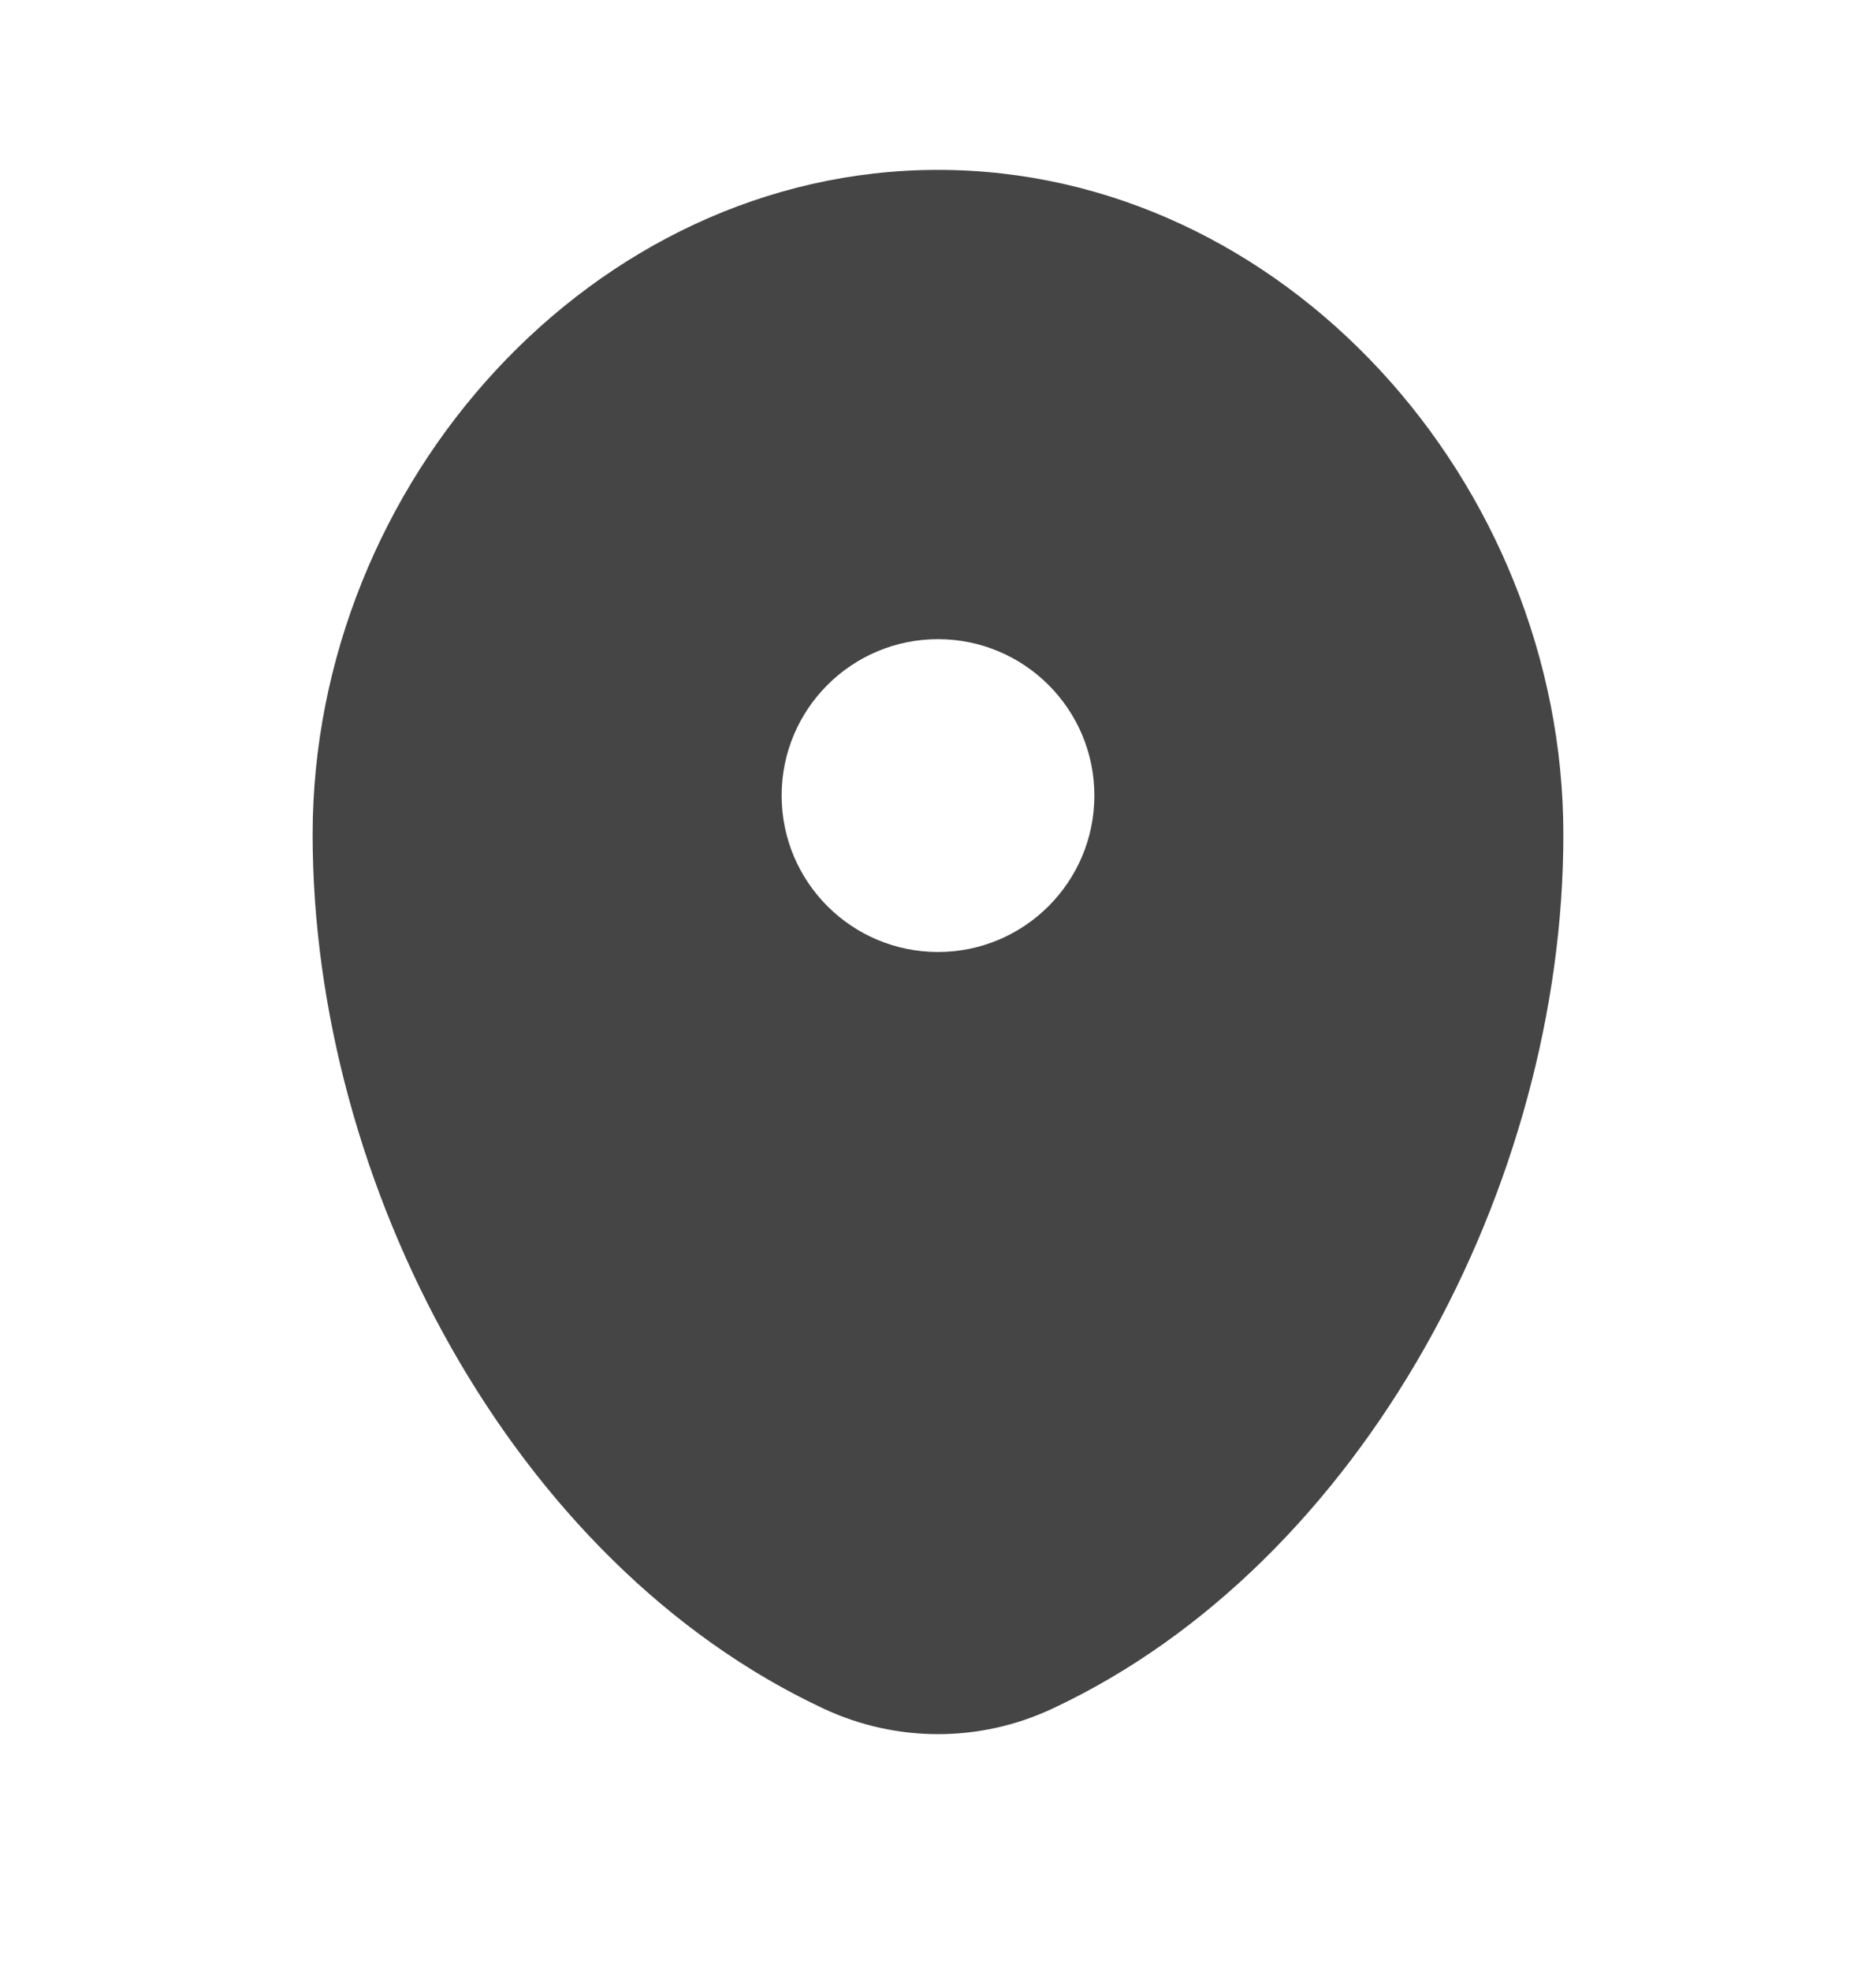 <svg xmlns="http://www.w3.org/2000/svg" width="20" height="21" viewBox="0 0 20 21" fill="none">
  <path fill-rule="evenodd" clip-rule="evenodd" d="M10 1.81C6.318 1.81 3.333 5.145 3.333 8.893C3.333 12.611 5.461 16.653 8.781 18.205C9.555 18.567 10.445 18.567 11.219 18.205C14.539 16.653 16.667 12.611 16.667 8.893C16.667 5.145 13.682 1.81 10 1.81ZM10 10.143C10.92 10.143 11.667 9.397 11.667 8.476C11.667 7.556 10.92 6.81 10 6.81C9.079 6.81 8.333 7.556 8.333 8.476C8.333 9.397 9.079 10.143 10 10.143Z" fill="#454545"/>
</svg>